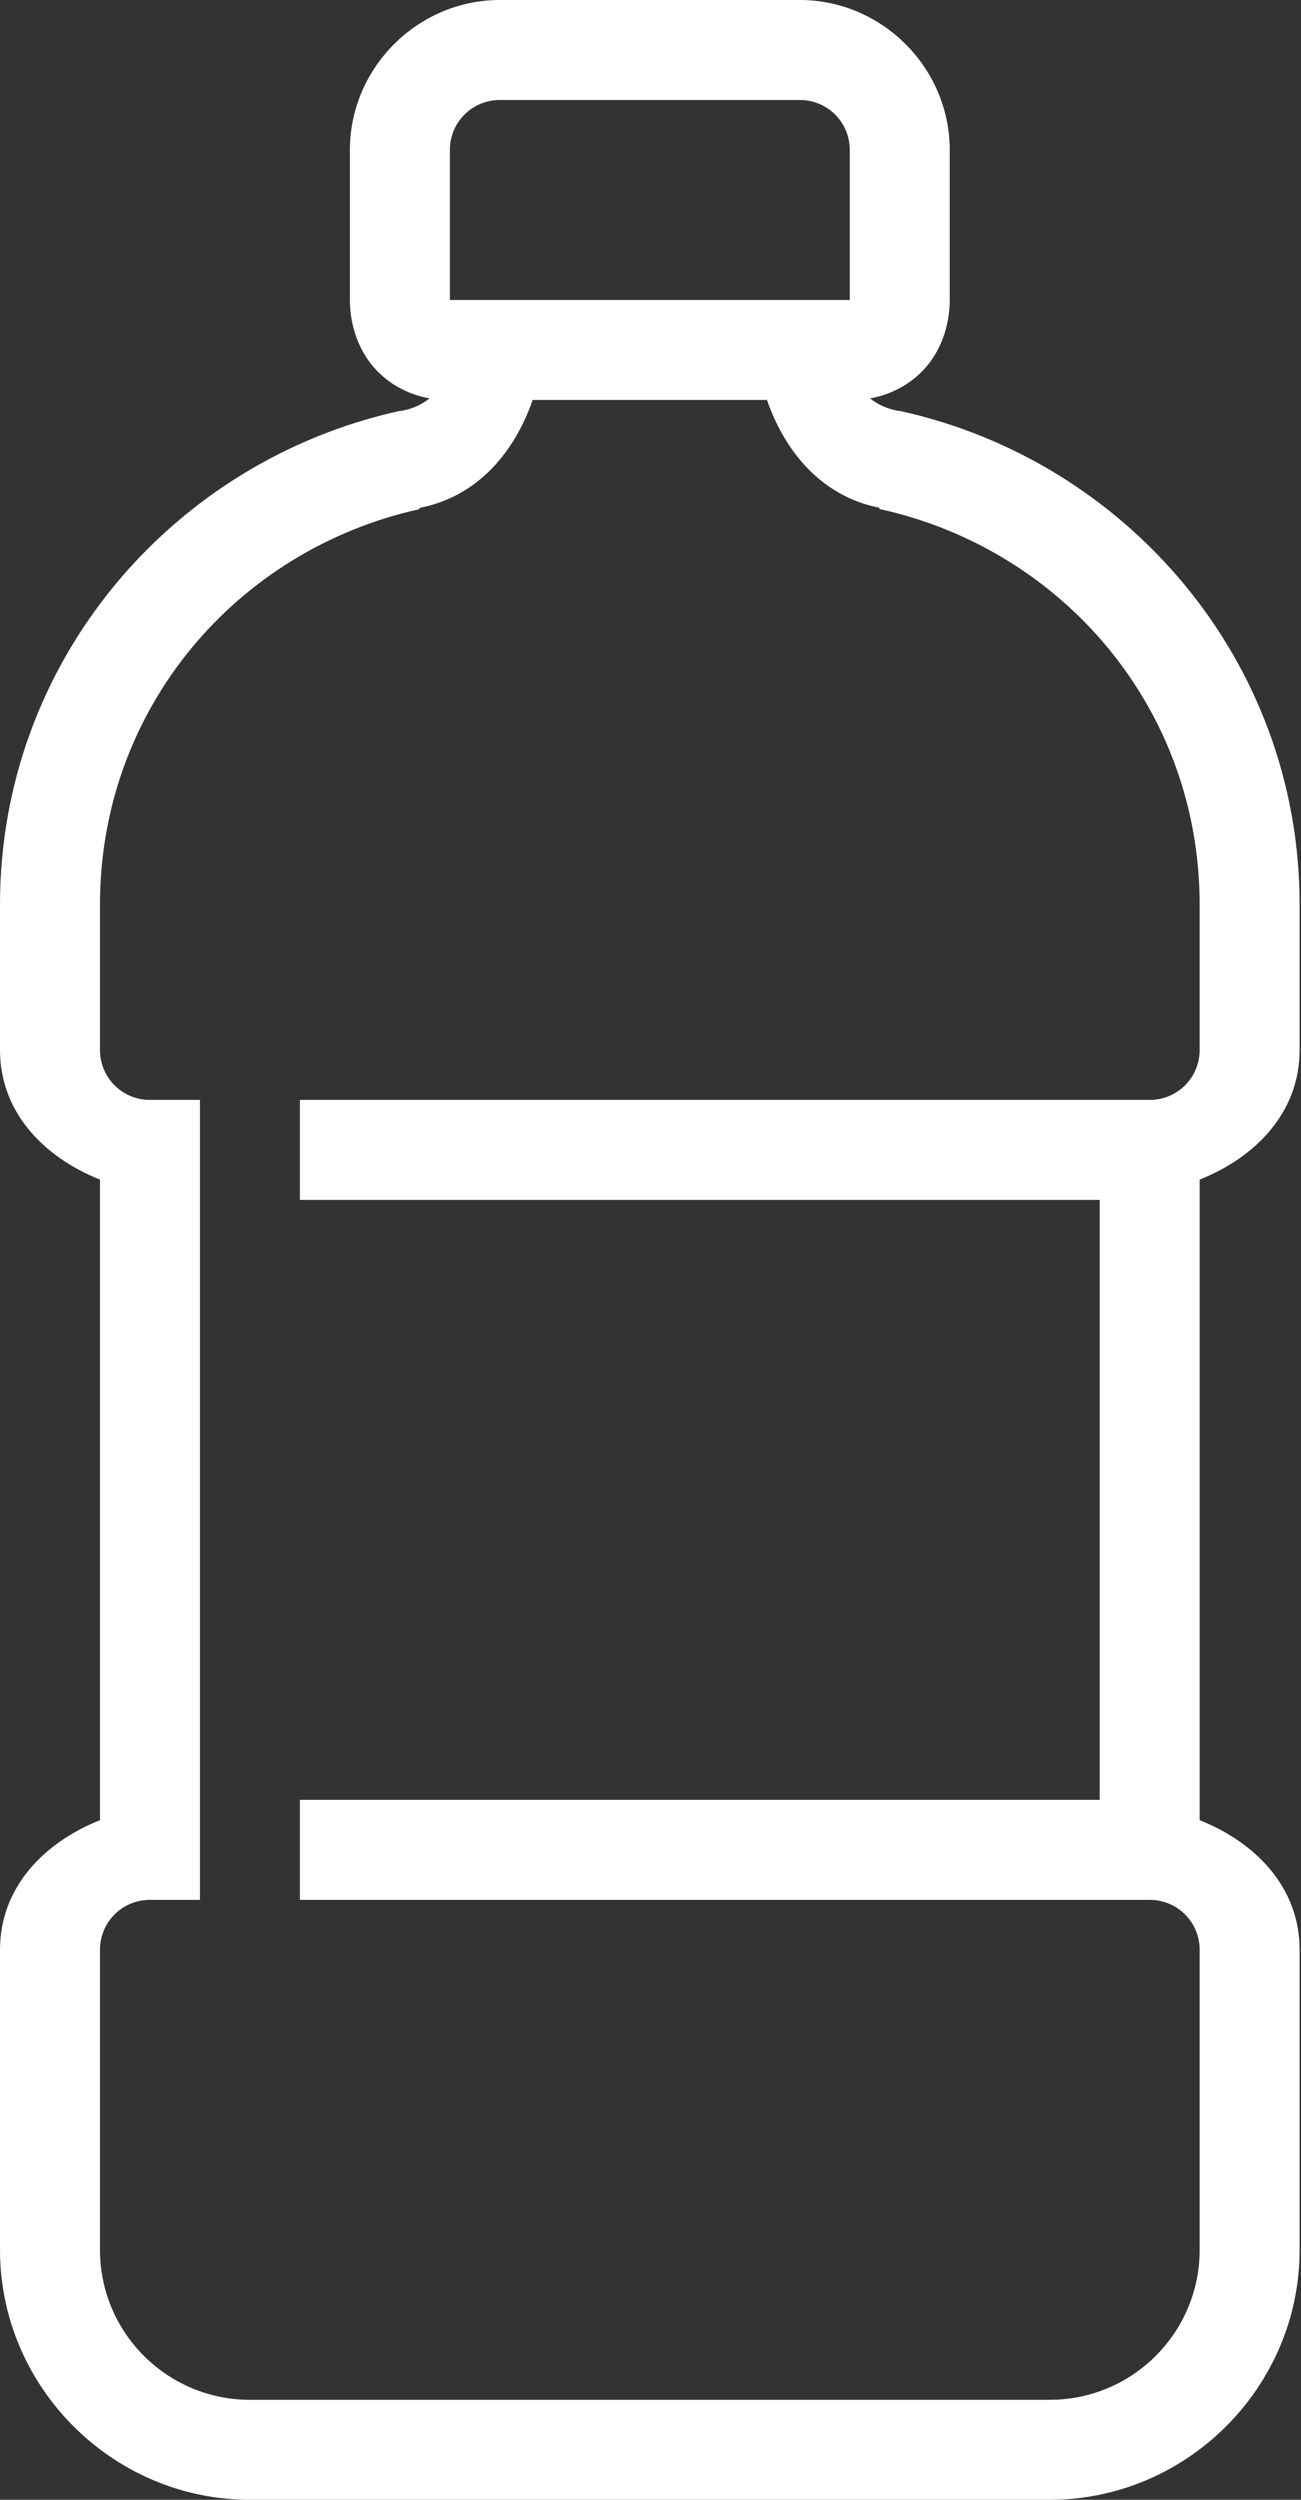 <svg width="38" height="73" viewBox="0 0 38 73" fill="none" xmlns="http://www.w3.org/2000/svg">
<rect x="0" y="0" width="38" height="73" fill="#333333" stroke="none"/>
<path d="M14.6 0C12.199 0 10.22 1.979 10.22 4.38V8.76C10.22 9.524 10.488 10.306 11.041 10.859C11.452 11.269 11.977 11.532 12.547 11.634C12.33 11.806 12.062 11.937 11.726 11.999H11.68C5.047 13.454 0 19.305 0 26.417V30.66C0 32.496 1.3 33.802 2.92 34.447V53.153C1.3 53.798 0 55.104 0 56.94V65.7C0 69.709 3.291 73 7.3 73H30.66C34.669 73 37.96 69.709 37.96 65.7V56.94C37.96 55.104 36.66 53.798 35.04 53.153V34.447C36.66 33.802 37.96 32.496 37.96 30.66V26.417C37.96 19.305 32.913 13.454 26.28 11.999H26.234C25.898 11.937 25.63 11.806 25.413 11.634C25.983 11.532 26.508 11.269 26.919 10.859C27.472 10.306 27.74 9.524 27.74 8.76V4.38C27.74 1.979 25.761 0 23.36 0H14.6ZM14.6 2.92H23.36C24.17 2.92 24.82 3.57 24.82 4.38V8.76H13.14V4.38C13.14 3.57 13.79 2.92 14.6 2.92ZM15.558 11.68H22.402C22.932 13.208 24.01 14.497 25.687 14.828V14.874C25.698 14.874 25.721 14.874 25.733 14.874C31.053 16.06 35.04 20.697 35.04 26.417V30.66C35.04 31.47 34.39 32.12 33.58 32.12H8.76V35.04H32.12V52.56H8.76V55.48H33.58C34.39 55.48 35.04 56.13 35.04 56.94V65.7C35.04 68.118 33.078 70.08 30.66 70.08H7.3C4.882 70.08 2.92 68.118 2.92 65.7V56.94C2.92 56.13 3.57 55.48 4.38 55.48H5.84V32.12H4.38C3.57 32.12 2.92 31.47 2.92 30.66V26.417C2.92 20.697 6.906 16.06 12.227 14.874C12.25 14.868 12.25 14.834 12.273 14.828C13.95 14.497 15.028 13.208 15.558 11.68Z" fill="white"/>
</svg>
